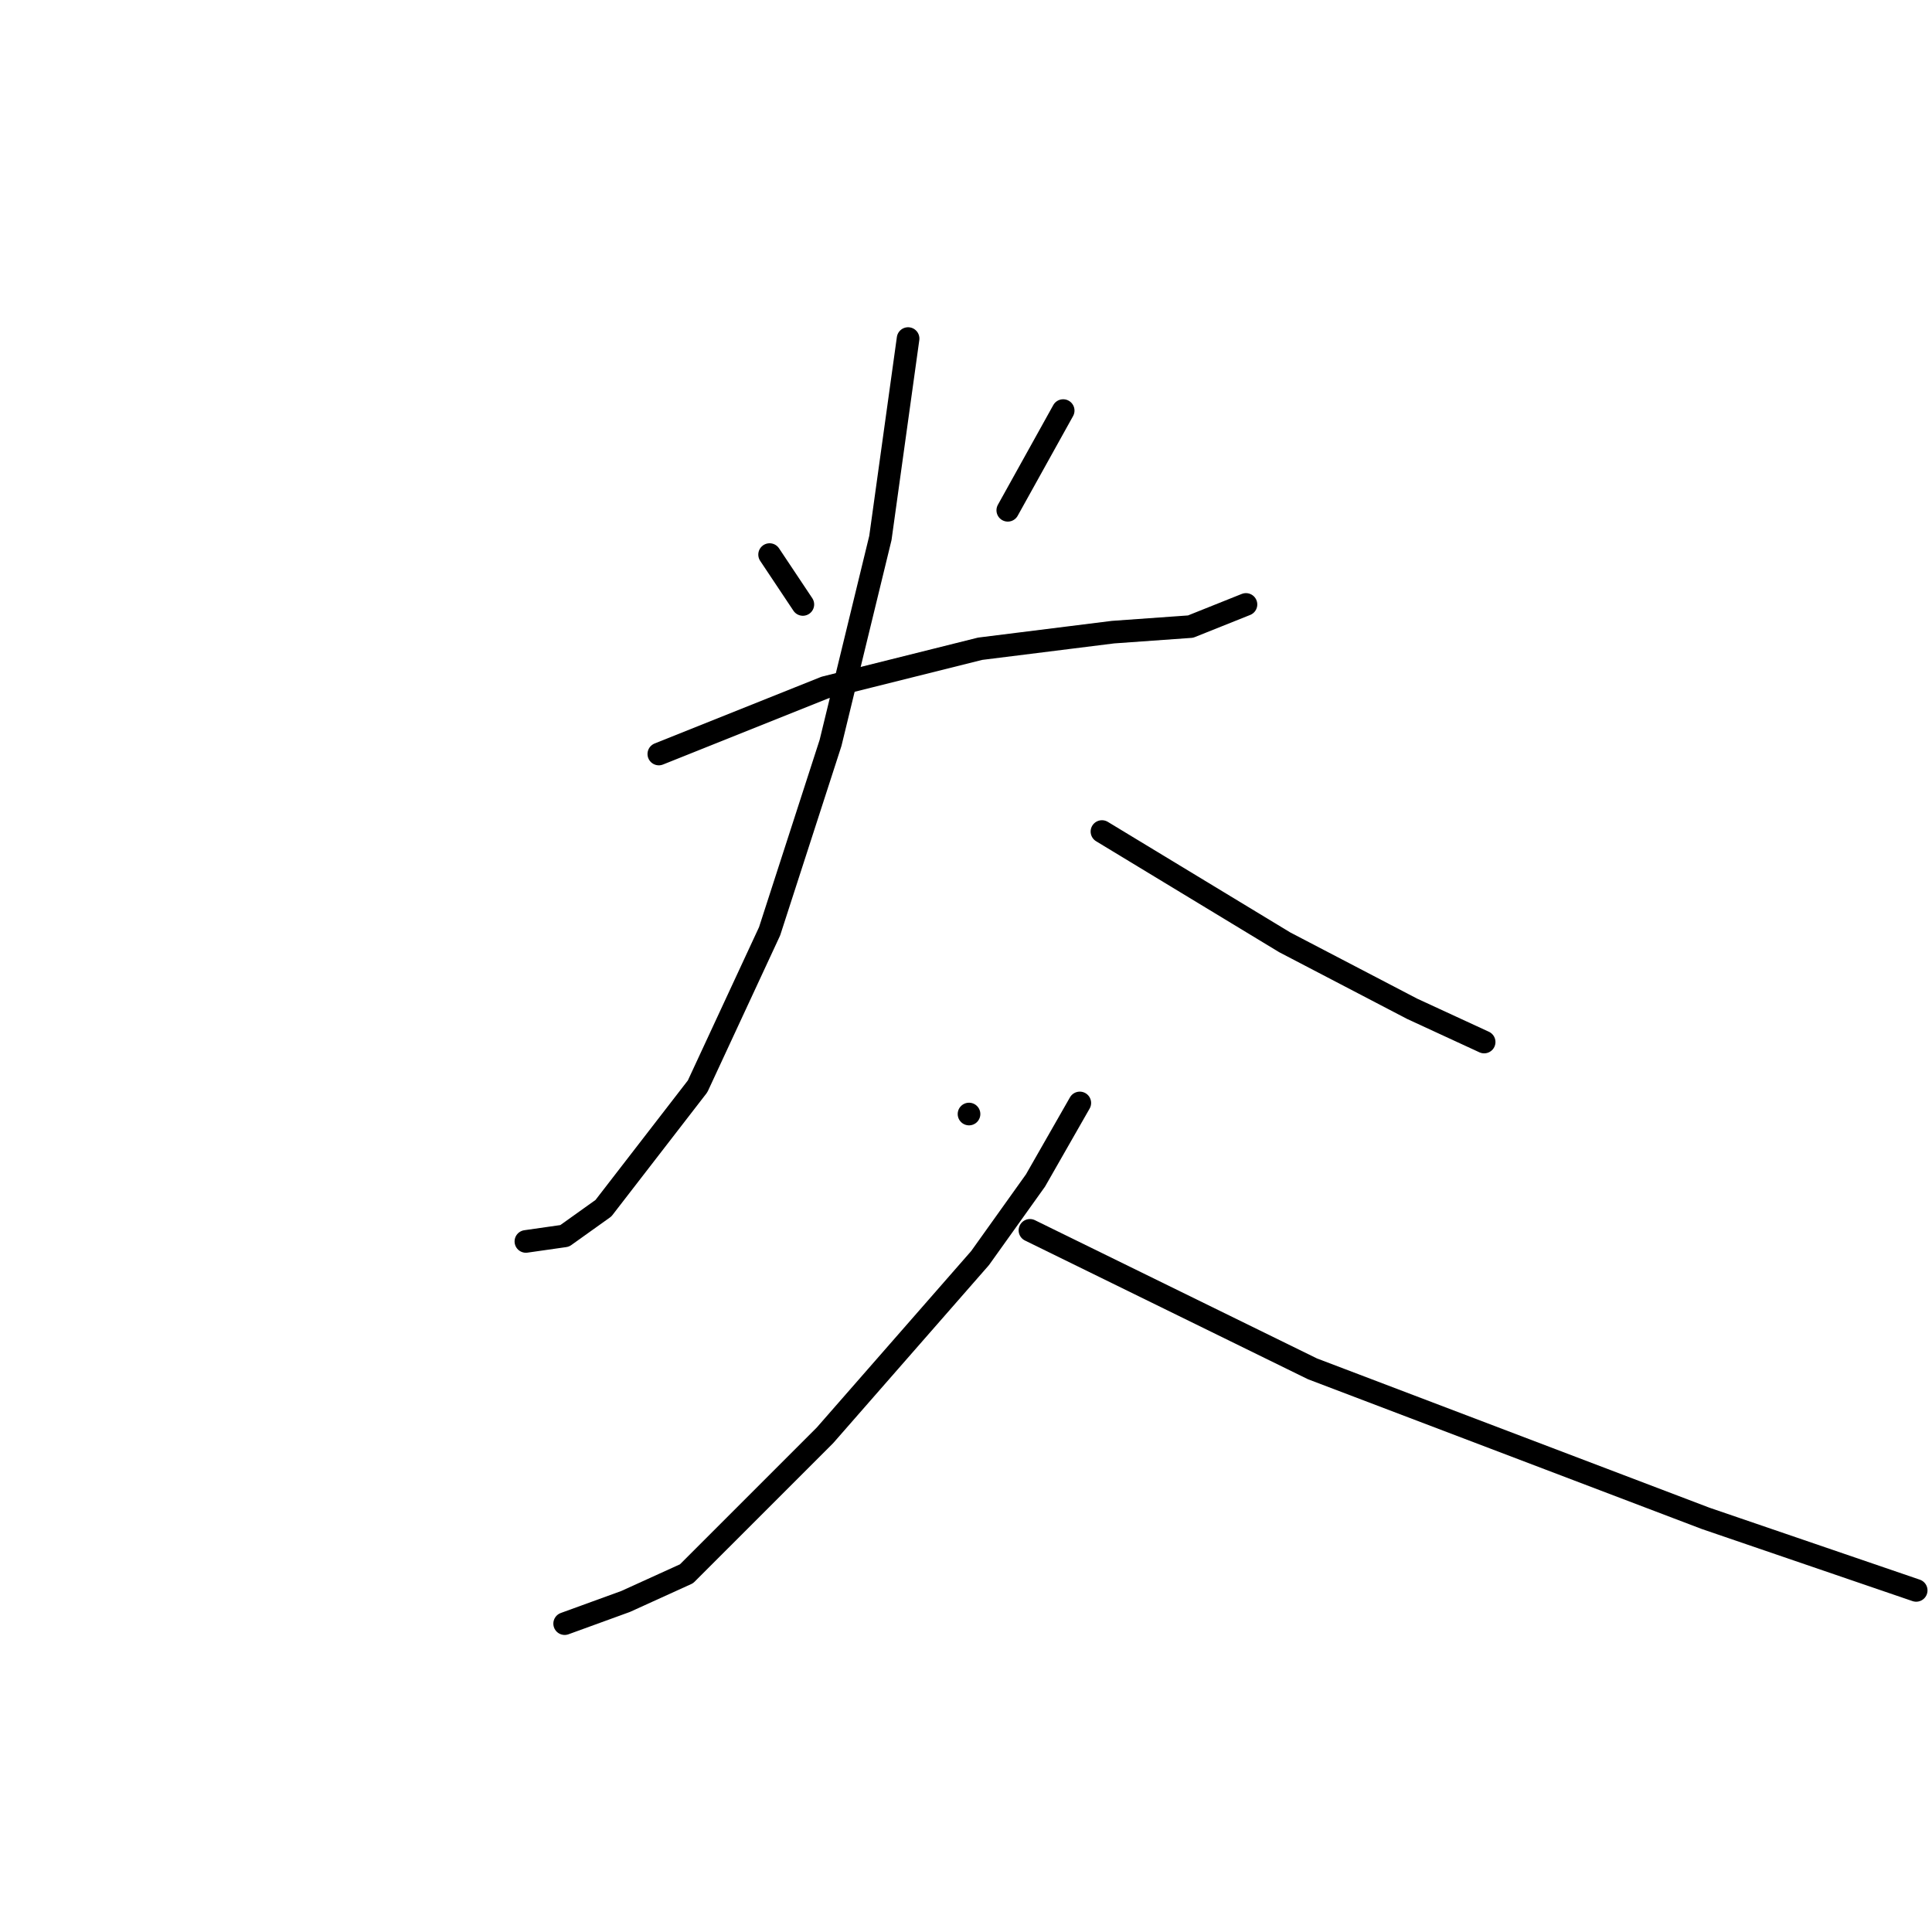 <?xml version="1.0" standalone="no"?>
    <svg width="256" height="256" xmlns="http://www.w3.org/2000/svg" version="1.1">
    <polyline stroke="black" stroke-width="3" stroke-linecap="round" fill="transparent" stroke-linejoin="round" points="101.977 73.486 106.381 80.092 106.381 80.092 " />
        <polyline stroke="black" stroke-width="3" stroke-linecap="round" fill="transparent" stroke-linejoin="round" points="140.877 54.404 133.537 67.615 133.537 67.615 " />
        <polyline stroke="black" stroke-width="3" stroke-linecap="round" fill="transparent" stroke-linejoin="round" points="87.298 99.909 109.317 91.101 129.868 85.963 147.482 83.762 157.758 83.028 165.097 80.092 165.097 80.092 " />
        <polyline stroke="black" stroke-width="3" stroke-linecap="round" fill="transparent" stroke-linejoin="round" points="120.326 44.862 116.656 71.284 110.051 98.441 101.977 123.395 92.436 143.946 79.959 160.093 74.821 163.762 69.684 164.496 69.684 164.496 " />
        <polyline stroke="black" stroke-width="3" stroke-linecap="round" fill="transparent" stroke-linejoin="round" points="146.015 110.184 170.235 124.863 187.116 133.67 196.657 138.074 196.657 138.074 " />
        <polyline stroke="black" stroke-width="3" stroke-linecap="round" fill="transparent" stroke-linejoin="round" points="128.4 147.615 128.4 147.615 " />
        <polyline stroke="black" stroke-width="3" stroke-linecap="round" fill="transparent" stroke-linejoin="round" points="143.079 146.147 137.207 156.423 129.868 166.698 109.317 190.185 97.574 201.928 90.968 208.533 82.895 212.203 74.821 215.139 74.821 215.139 " />
        <polyline stroke="black" stroke-width="3" stroke-linecap="round" fill="transparent" stroke-linejoin="round" points="136.473 163.028 173.905 181.377 226.015 201.194 253.905 210.735 253.905 210.735 " />
        </svg>